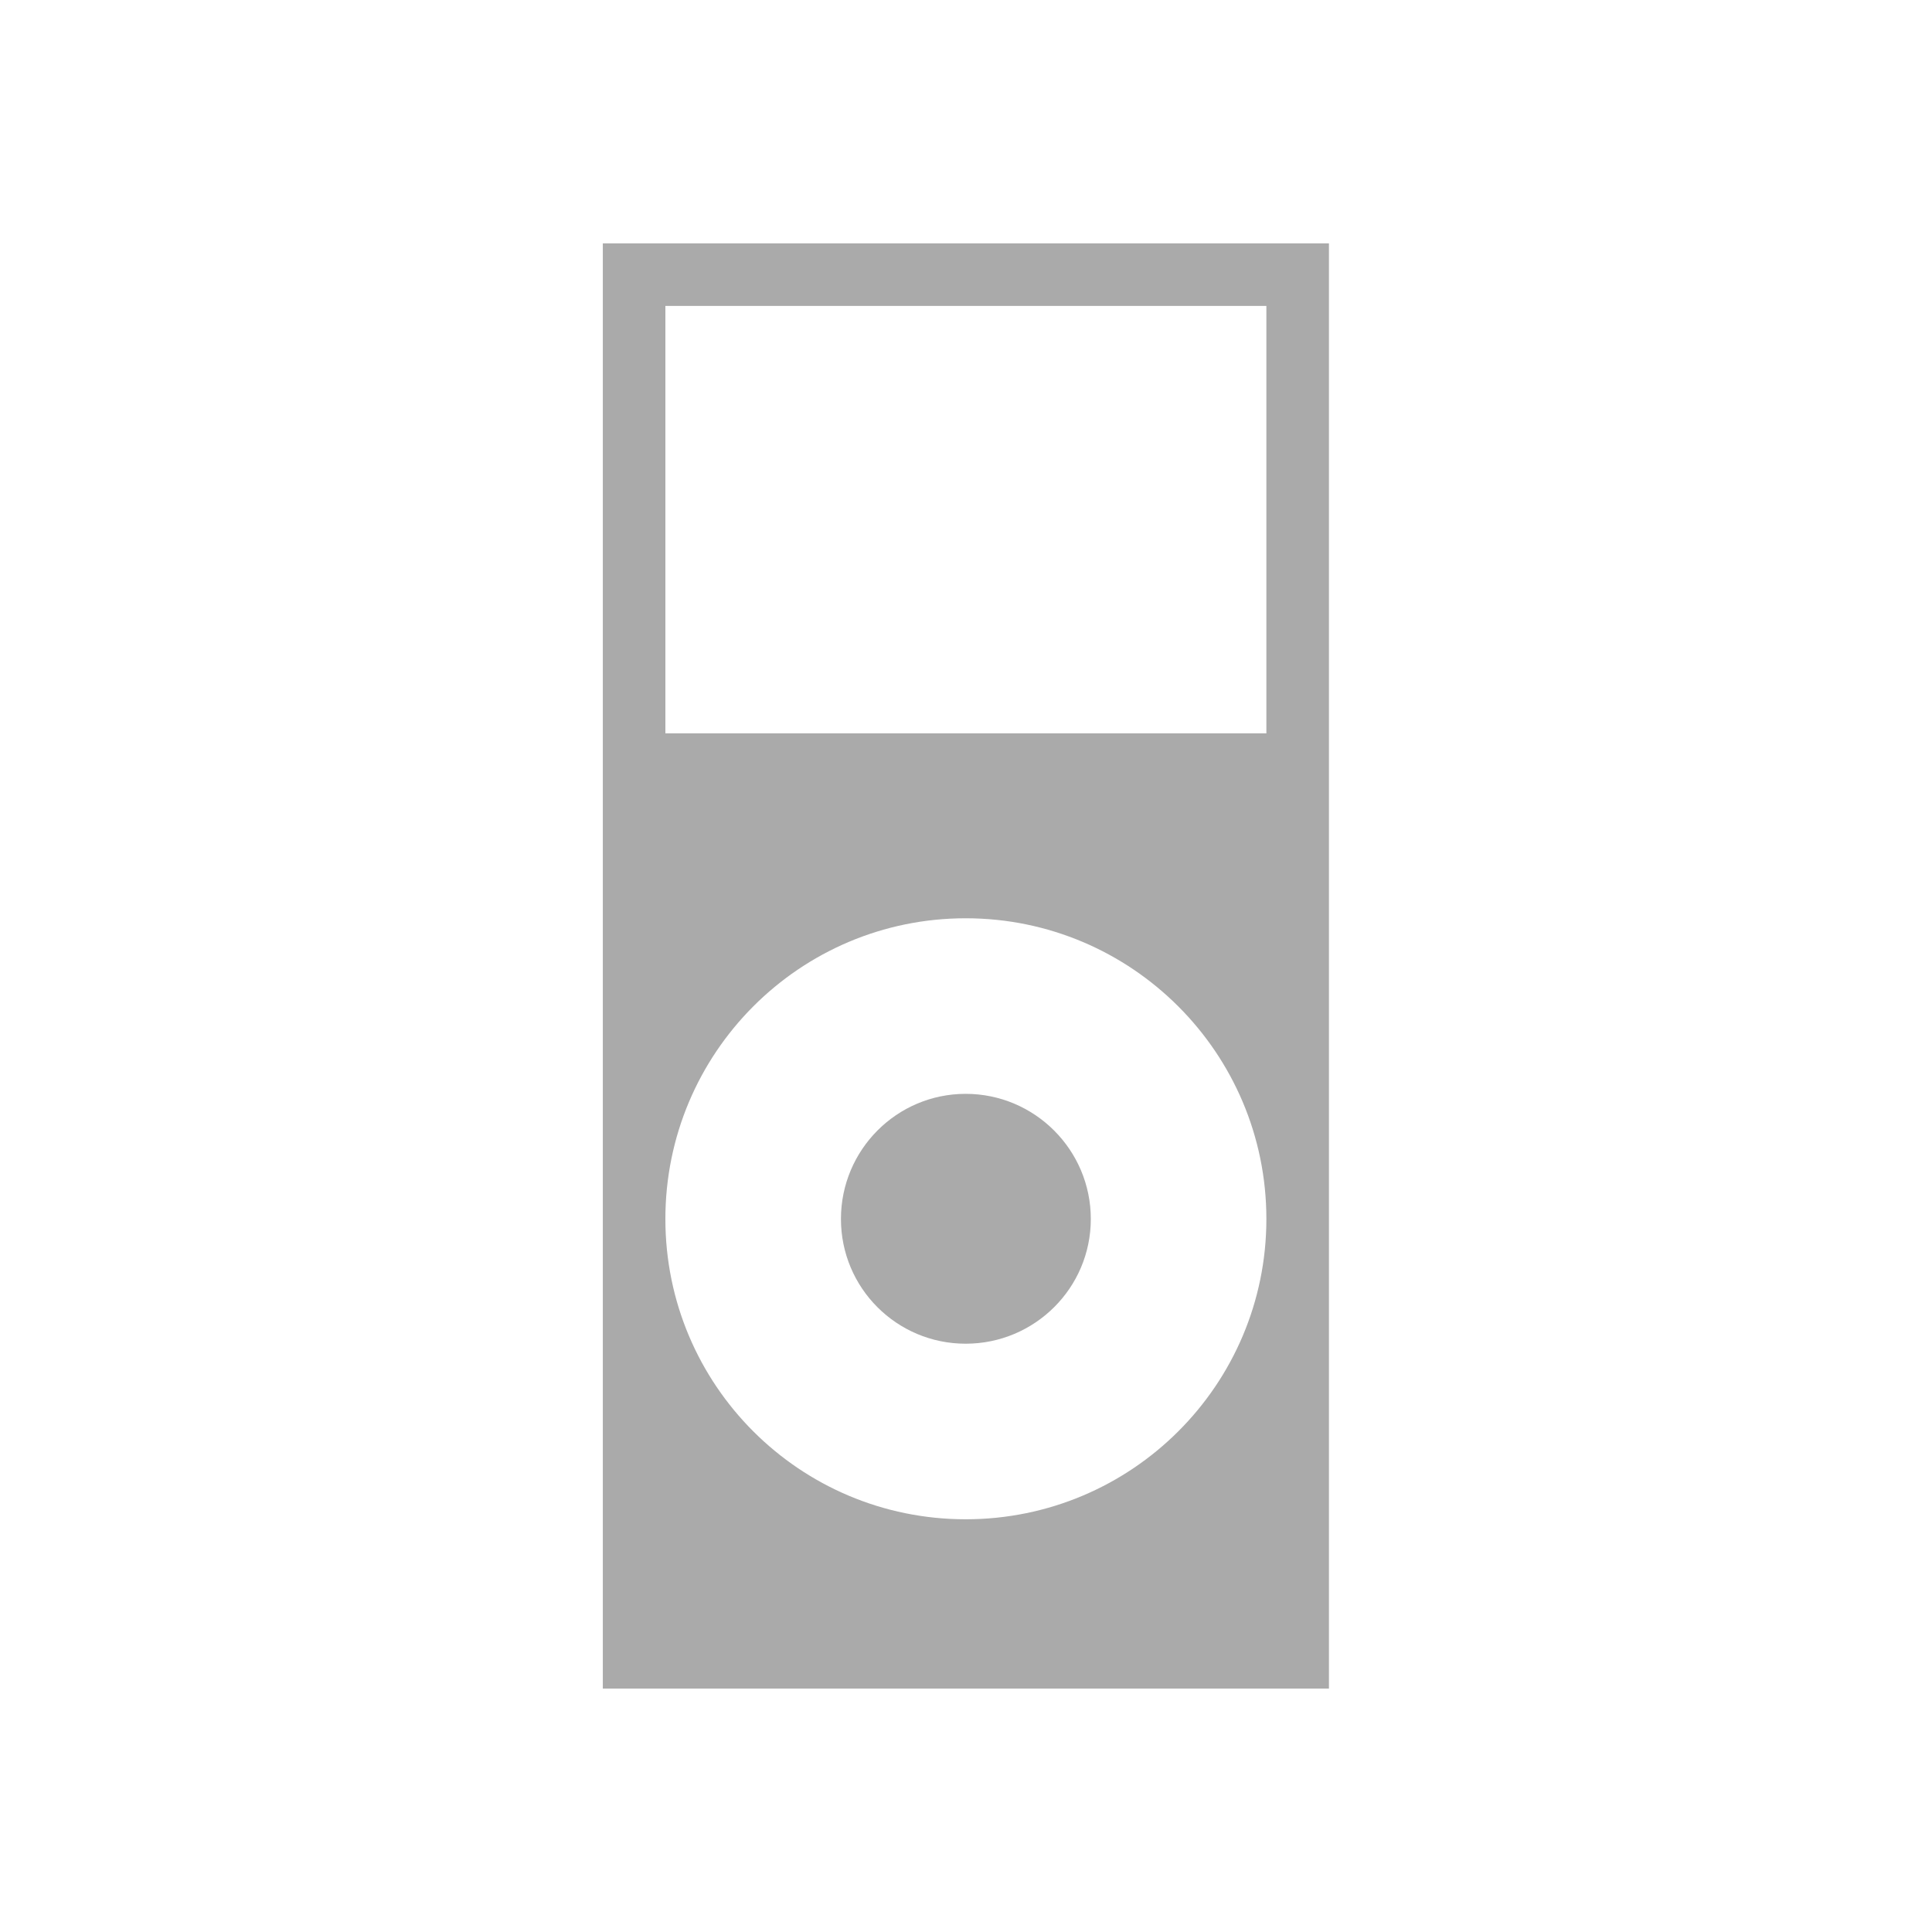 <?xml version="1.0" encoding="UTF-8" standalone="no"?>
<svg xmlns:dc="http://purl.org/dc/elements/1.1/"
     xmlns:cc="http://creativecommons.org/ns#"
     xmlns:rdf="http://www.w3.org/1999/02/22-rdf-syntax-ns#"
     xmlns:svg="http://www.w3.org/2000/svg"
     xmlns="http://www.w3.org/2000/svg"
     xmlns:xlink="http://www.w3.org/1999/xlink"
     width="128" height="128" version="1.1">
    <title>Clarity Icon</title>
    <desc>This is shape (source) for Clarity vector icon theme for gtk</desc>
    <path d="m 39.938,16.124 0,95.749 48.108,0 0,-95.749 -48.108,0 z m 4.145,4.145 39.818,0 0,28.315 -39.818,0 0,-28.315 z m 19.896,40.569 c 10.996,0 19.922,8.926 19.922,19.922 0,10.996 -8.926,19.896 -19.922,19.896 -10.996,0 -19.896,-8.9 -19.896,-19.896 0,-10.996 8.9,-19.922 19.896,-19.922 z m 0,11.632 c -4.571,0 -8.264,3.719 -8.264,8.29 0,4.571 3.693,8.264 8.264,8.264 4.571,0 8.29,-3.693 8.29,-8.264 0,-4.571 -3.719,-8.29 -8.29,-8.29 z" style="fill:#aaaaaa"/>
</svg>